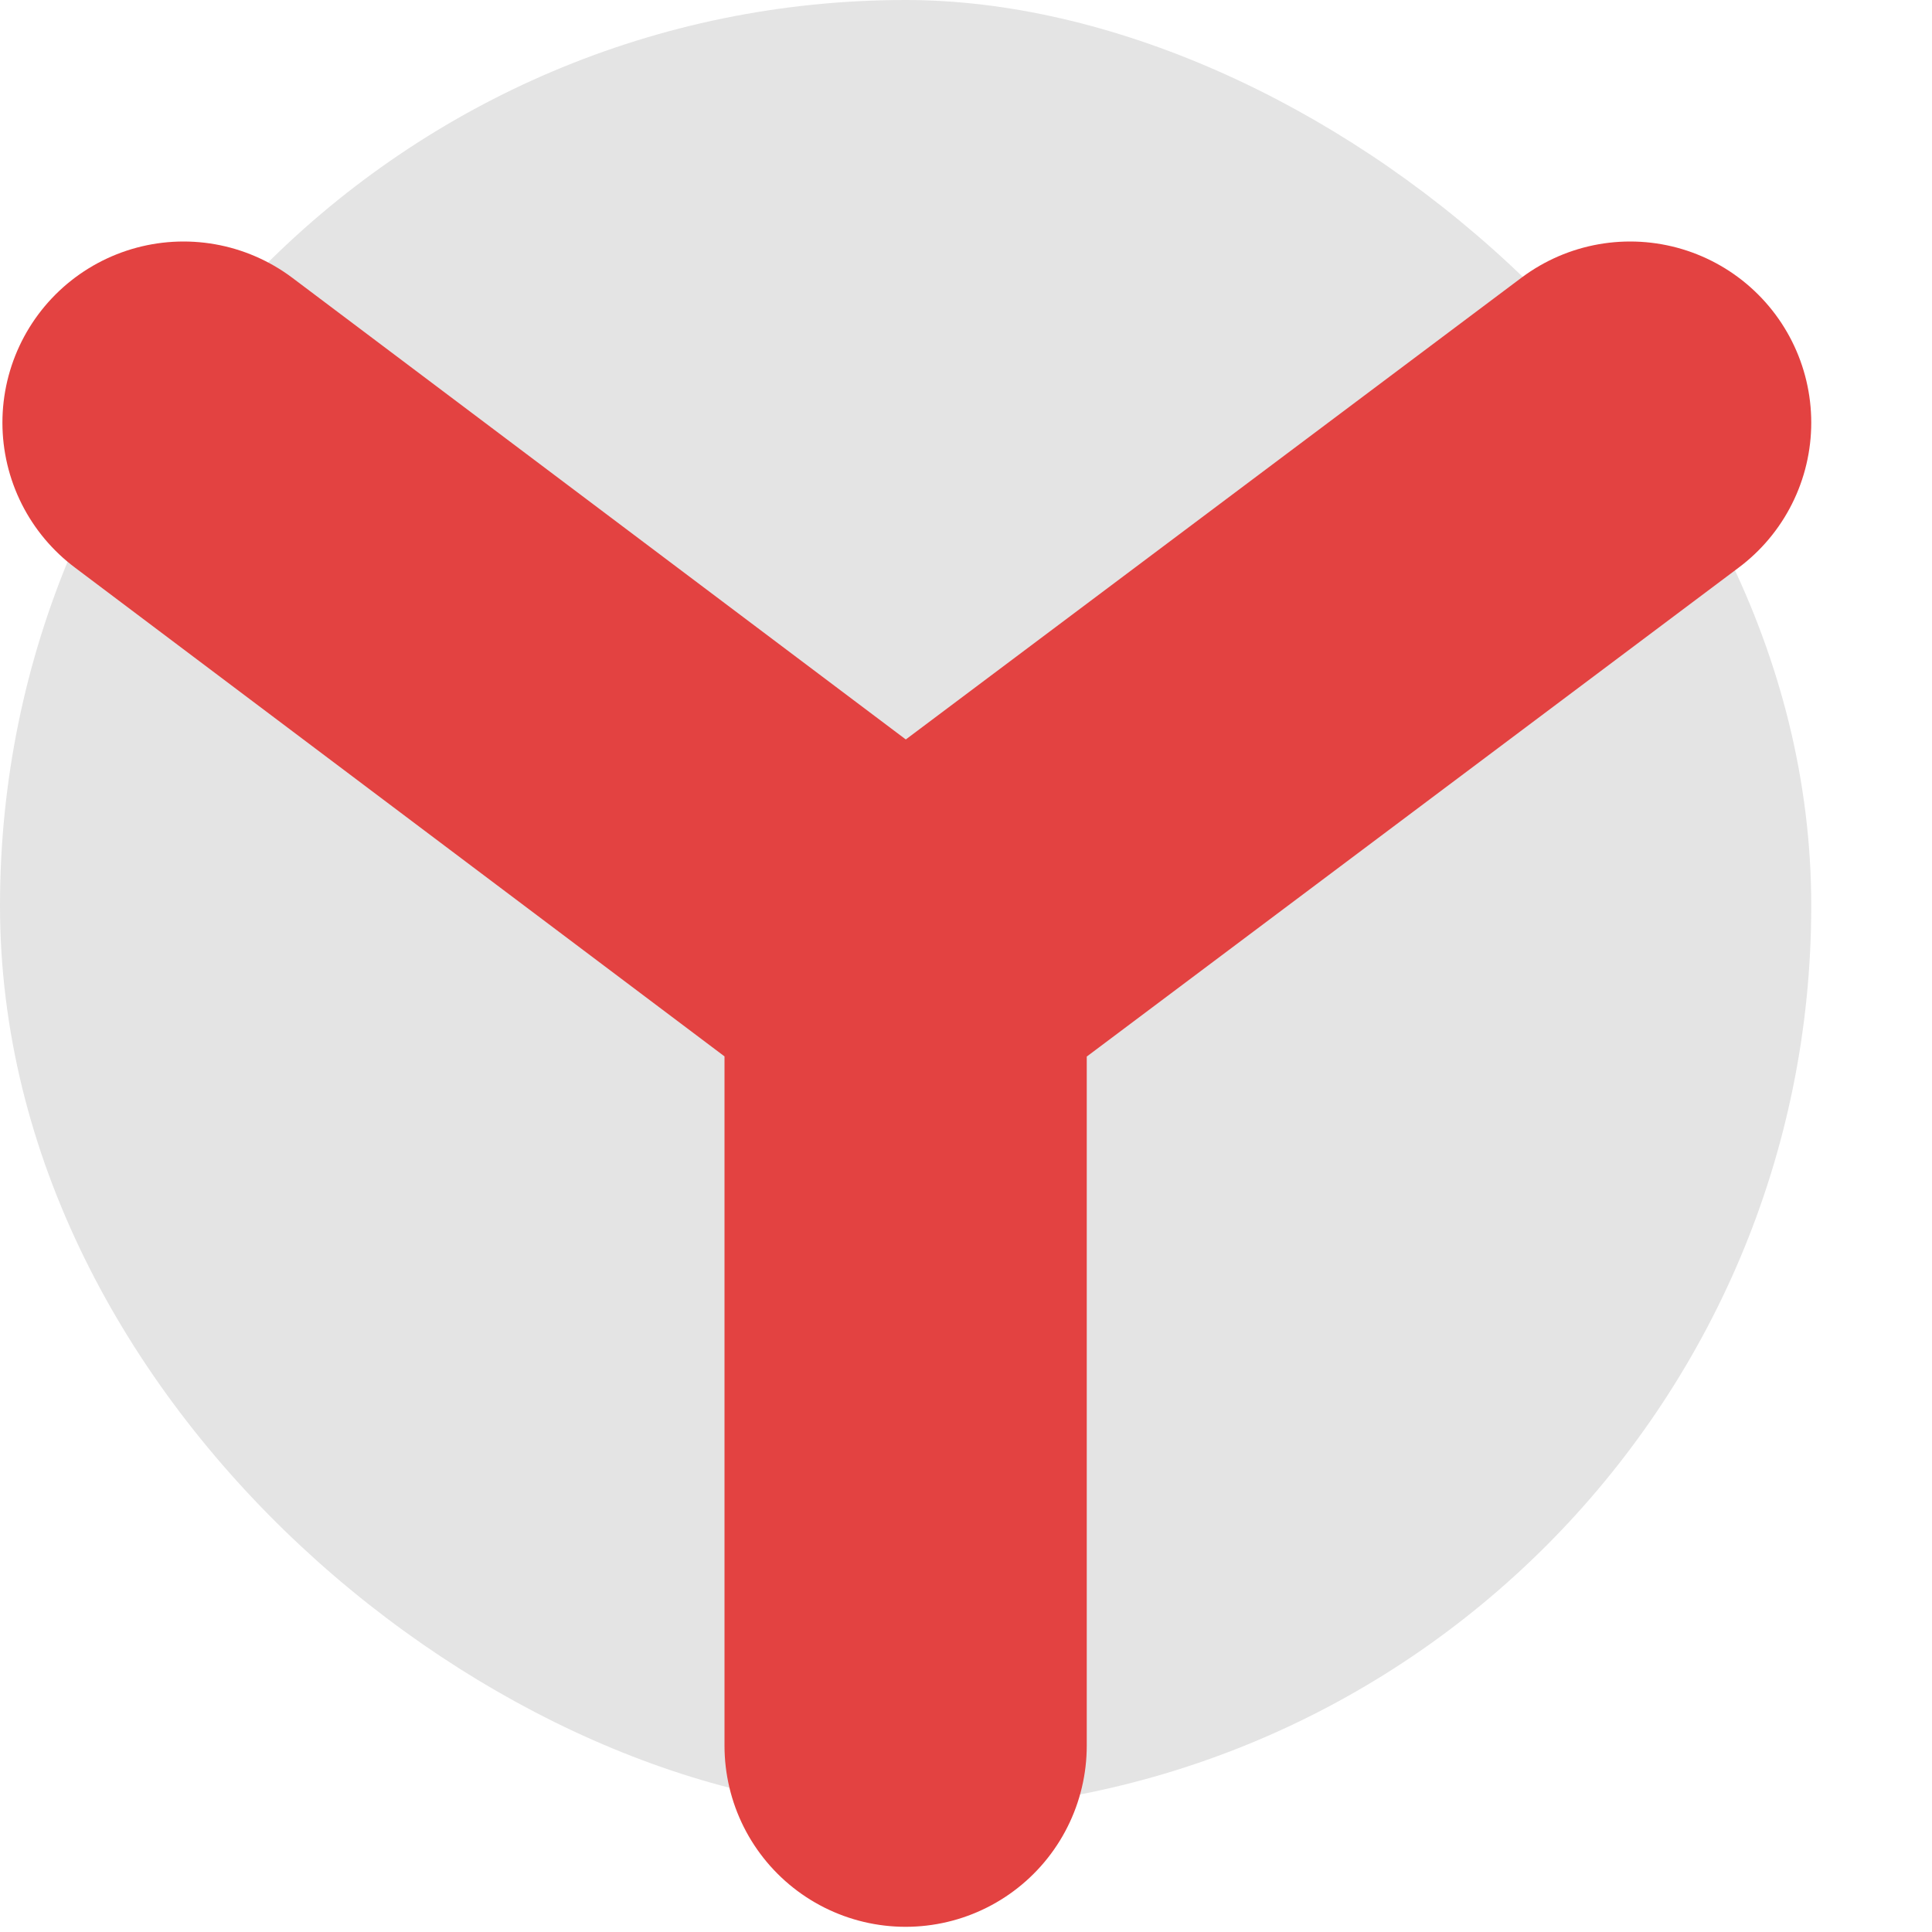 <svg width="16" height="16" version="1" xmlns="http://www.w3.org/2000/svg">
 <rect transform="matrix(0,-1,-1,0,0,0)" x="-15" y="-15" width="15" height="15" rx="7.5" ry="7.5" style="fill:#e4e4e4"/>
 <path d="M 7.5,14.457 7.5,8 M 1.52,3.5 7.5,8 l 6,-4.5" style="fill:none;stroke-linecap:round;stroke-linejoin:round;stroke-width:3;stroke:#e34241"/>
</svg>
